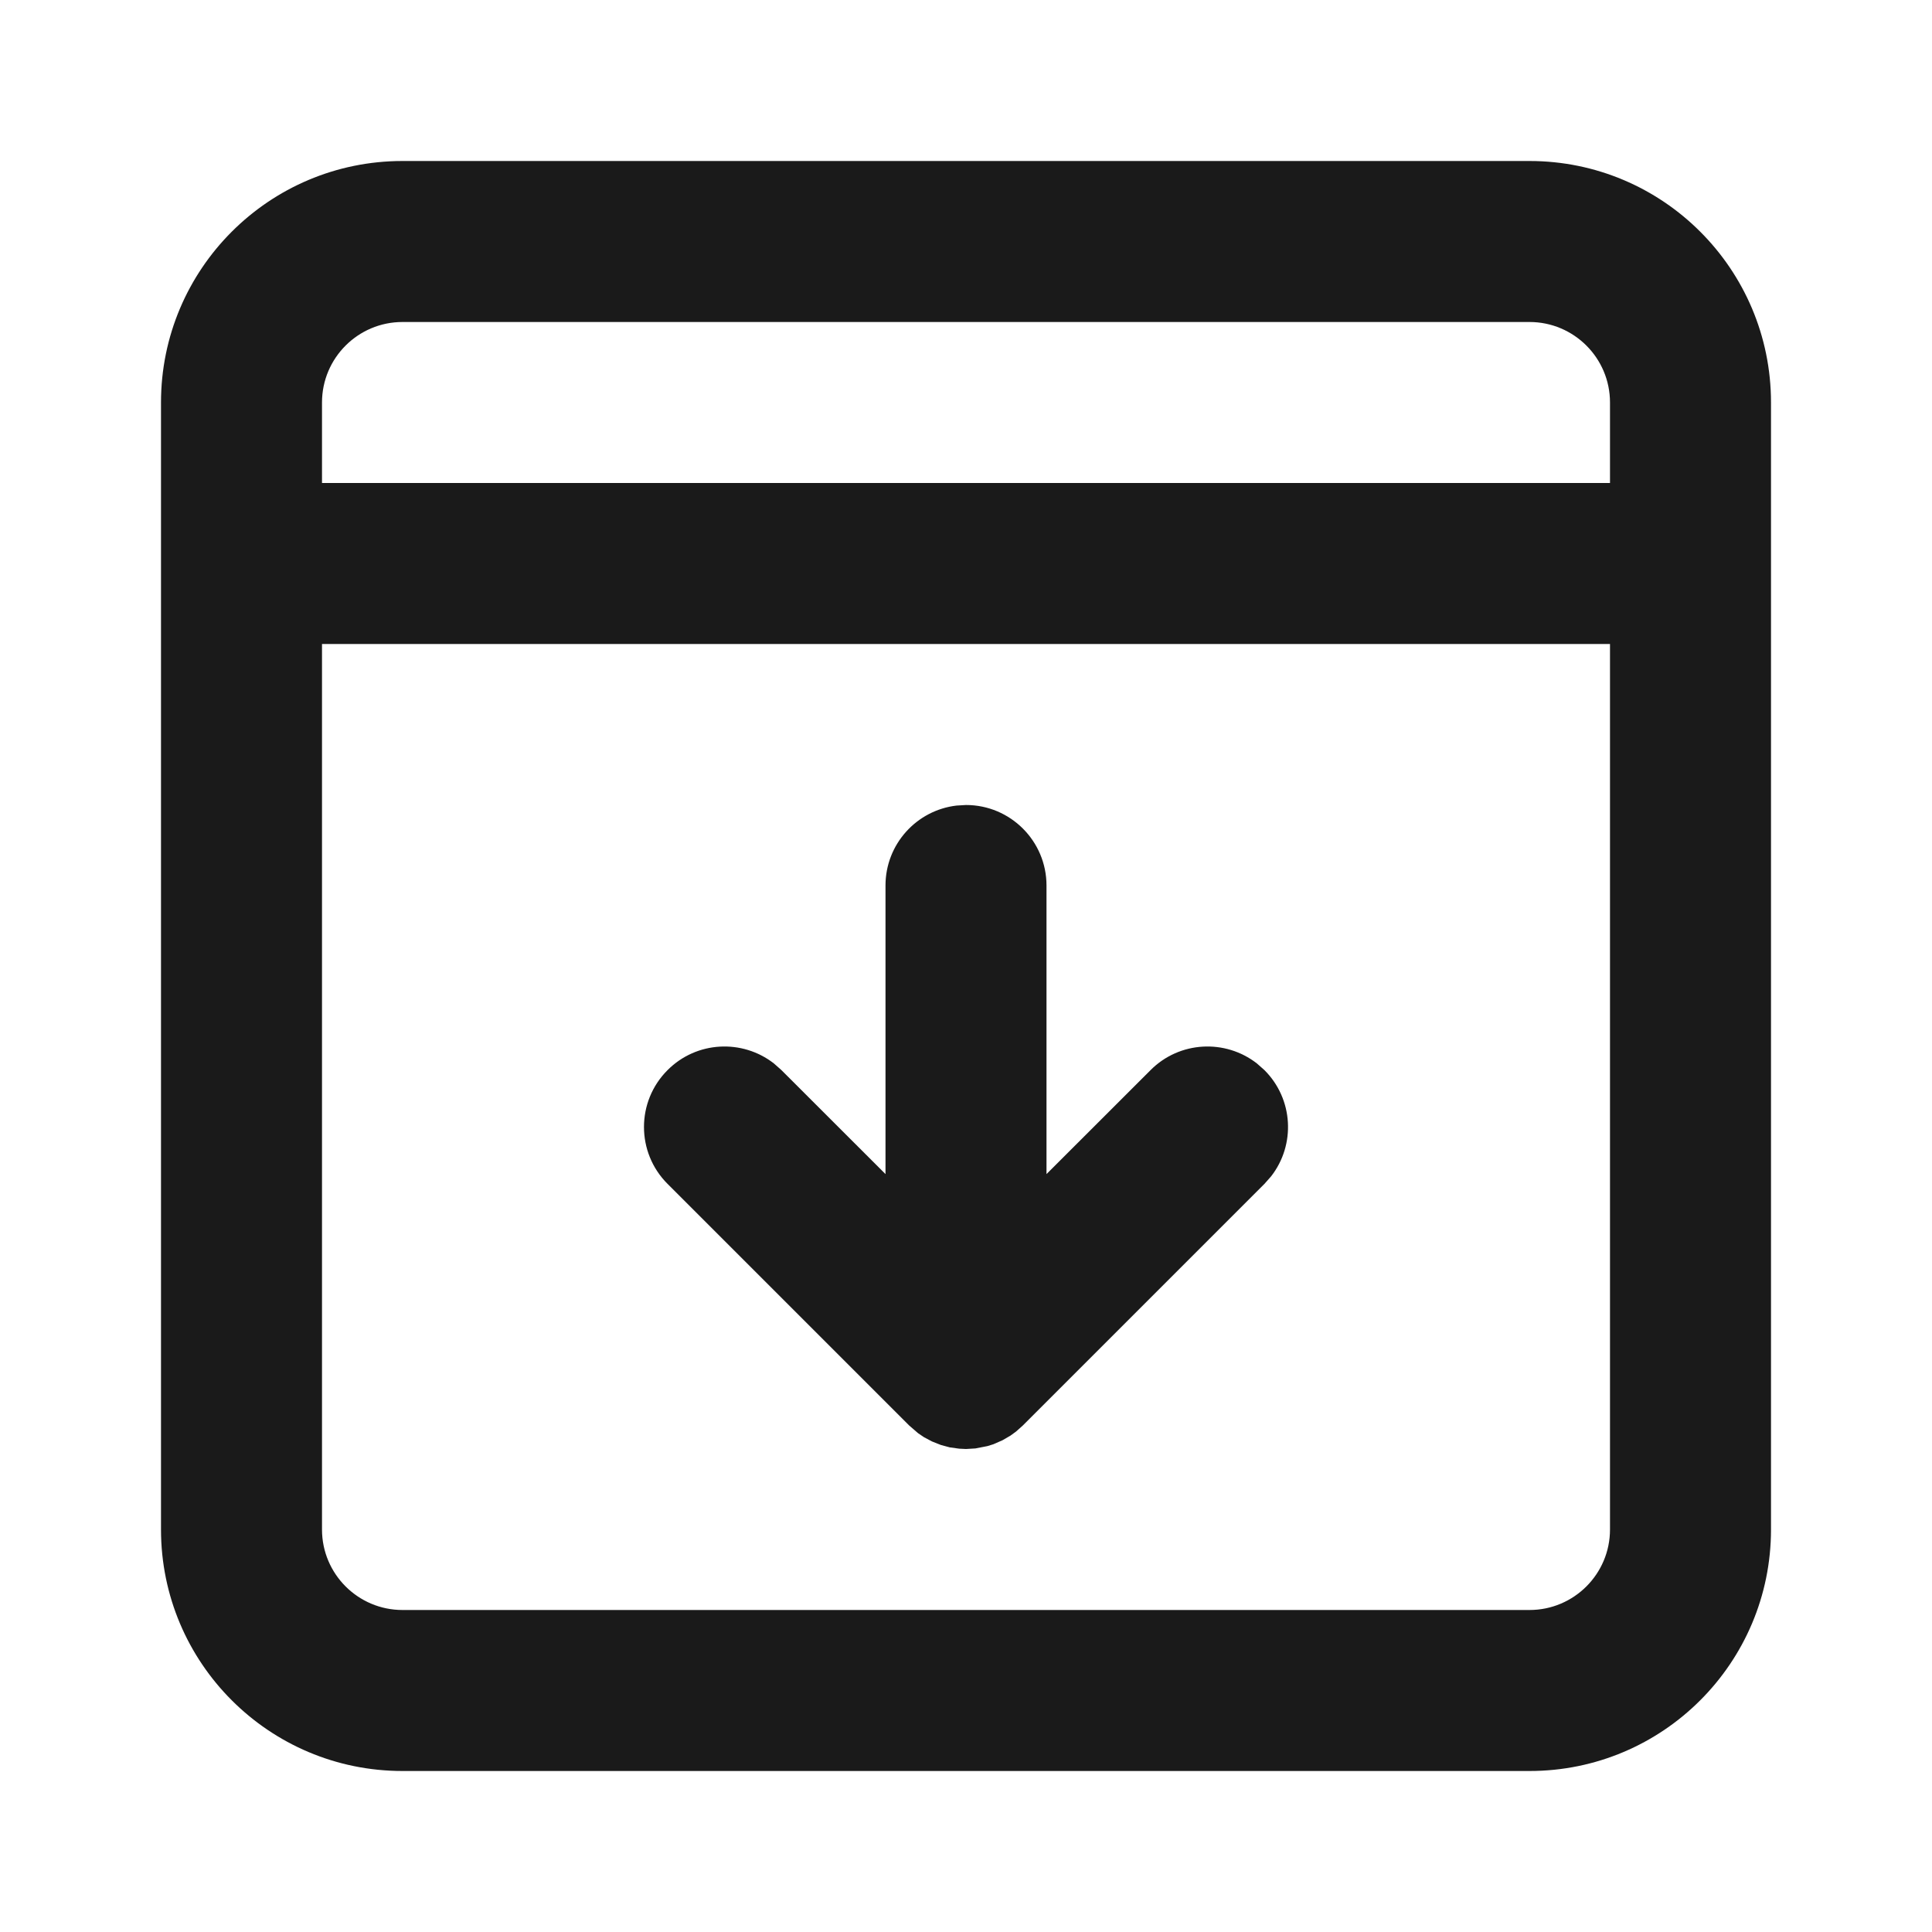 <svg width="24" height="24" viewBox="0 0 24 24" fill="none" xmlns="http://www.w3.org/2000/svg">
<path fill-rule="evenodd" clip-rule="evenodd" d="M19 2C20.657 2 22 3.343 22 5L22 19C22 20.657 20.657 22 19 22L5 22C3.343 22 2 20.657 2 19L2 5C2 3.343 3.343 2 5 2L19 2ZM20 8L4 8L4 19C4 19.552 4.448 20 5 20L19 20C19.552 20 20 19.552 20 19L20 8ZM12.117 17.993L12 18L11.916 17.996L11.799 17.98L11.688 17.95L11.577 17.906L11.479 17.854L11.405 17.804L11.293 17.707L8.293 14.707C7.902 14.317 7.902 13.683 8.293 13.293C8.653 12.932 9.221 12.905 9.613 13.21L9.707 13.293L11 14.585L11 11C11 10.487 11.386 10.065 11.883 10.007L12 10C12.552 10 13 10.448 13 11L13 14.585L14.293 13.293C14.653 12.932 15.221 12.905 15.613 13.21L15.707 13.293C16.068 13.653 16.096 14.221 15.79 14.613L15.707 14.707L12.707 17.707L12.622 17.783L12.552 17.834L12.454 17.891L12.34 17.941L12.266 17.964L12.117 17.993ZM19 4L5 4C4.448 4 4 4.448 4 5V6L20 6V5C20 4.448 19.552 4 19 4Z" fill="#1A1A1A"/>
</svg>
